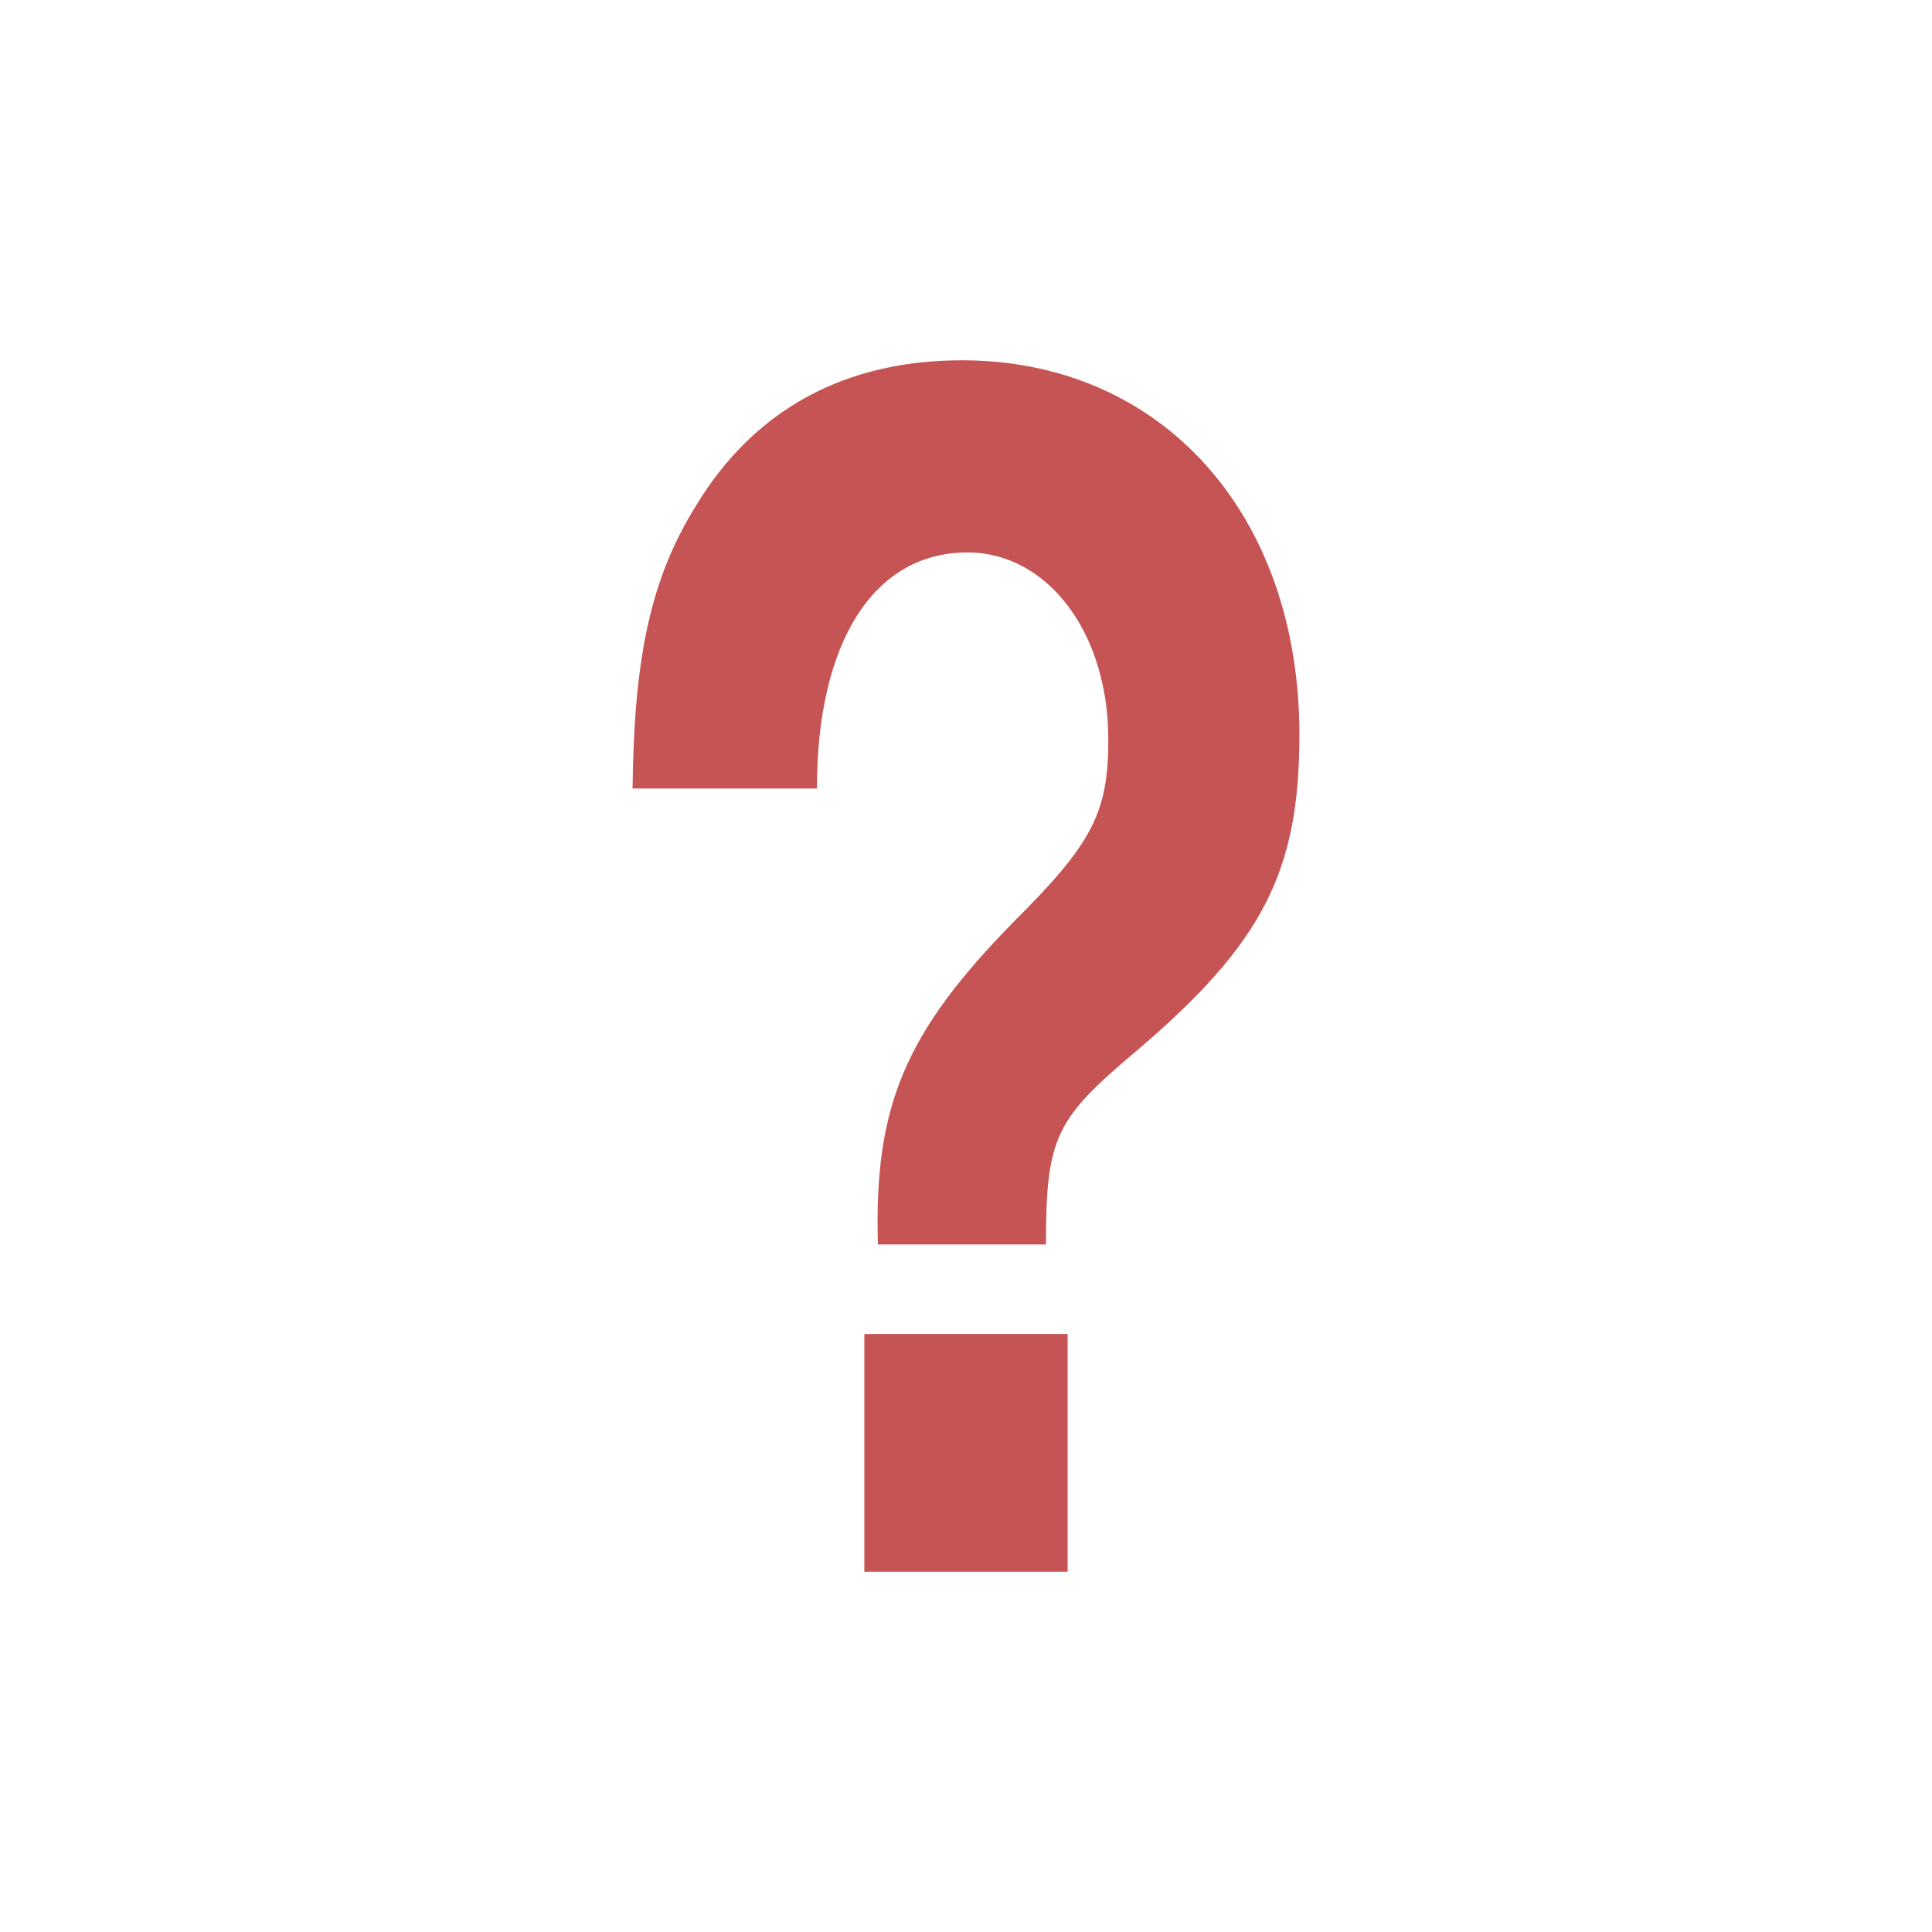 <?xml version="1.0" encoding="UTF-8"?>
<svg xmlns="http://www.w3.org/2000/svg" xmlns:xlink="http://www.w3.org/1999/xlink" version="1.0" id="Layer_1" x="0px" y="0px" width="128px" height="128px" viewBox="0 0 128 128" xml:space="preserve">
<path fill="#C65454" d="M58.164,82.447c-0.27-9.17,1.796-14.024,8.979-21.36c5.209-5.179,6.286-7.228,6.286-12.082  c0-7.119-4.041-12.404-9.338-12.404c-6.197,0-9.967,5.932-9.967,15.641H41.91c0.09-8.846,1.257-14.023,4.221-18.77  c3.861-6.365,9.878-9.602,17.6-9.602c13.2,0,22.359,10.141,22.359,24.812c0,9.061-2.424,13.808-10.776,20.928  c-5.387,4.531-6.016,5.718-6.016,12.838H58.164z"></path>
<rect x="57.265" y="88.379" fill="#C65454" width="13.468" height="15.751"></rect>
</svg>